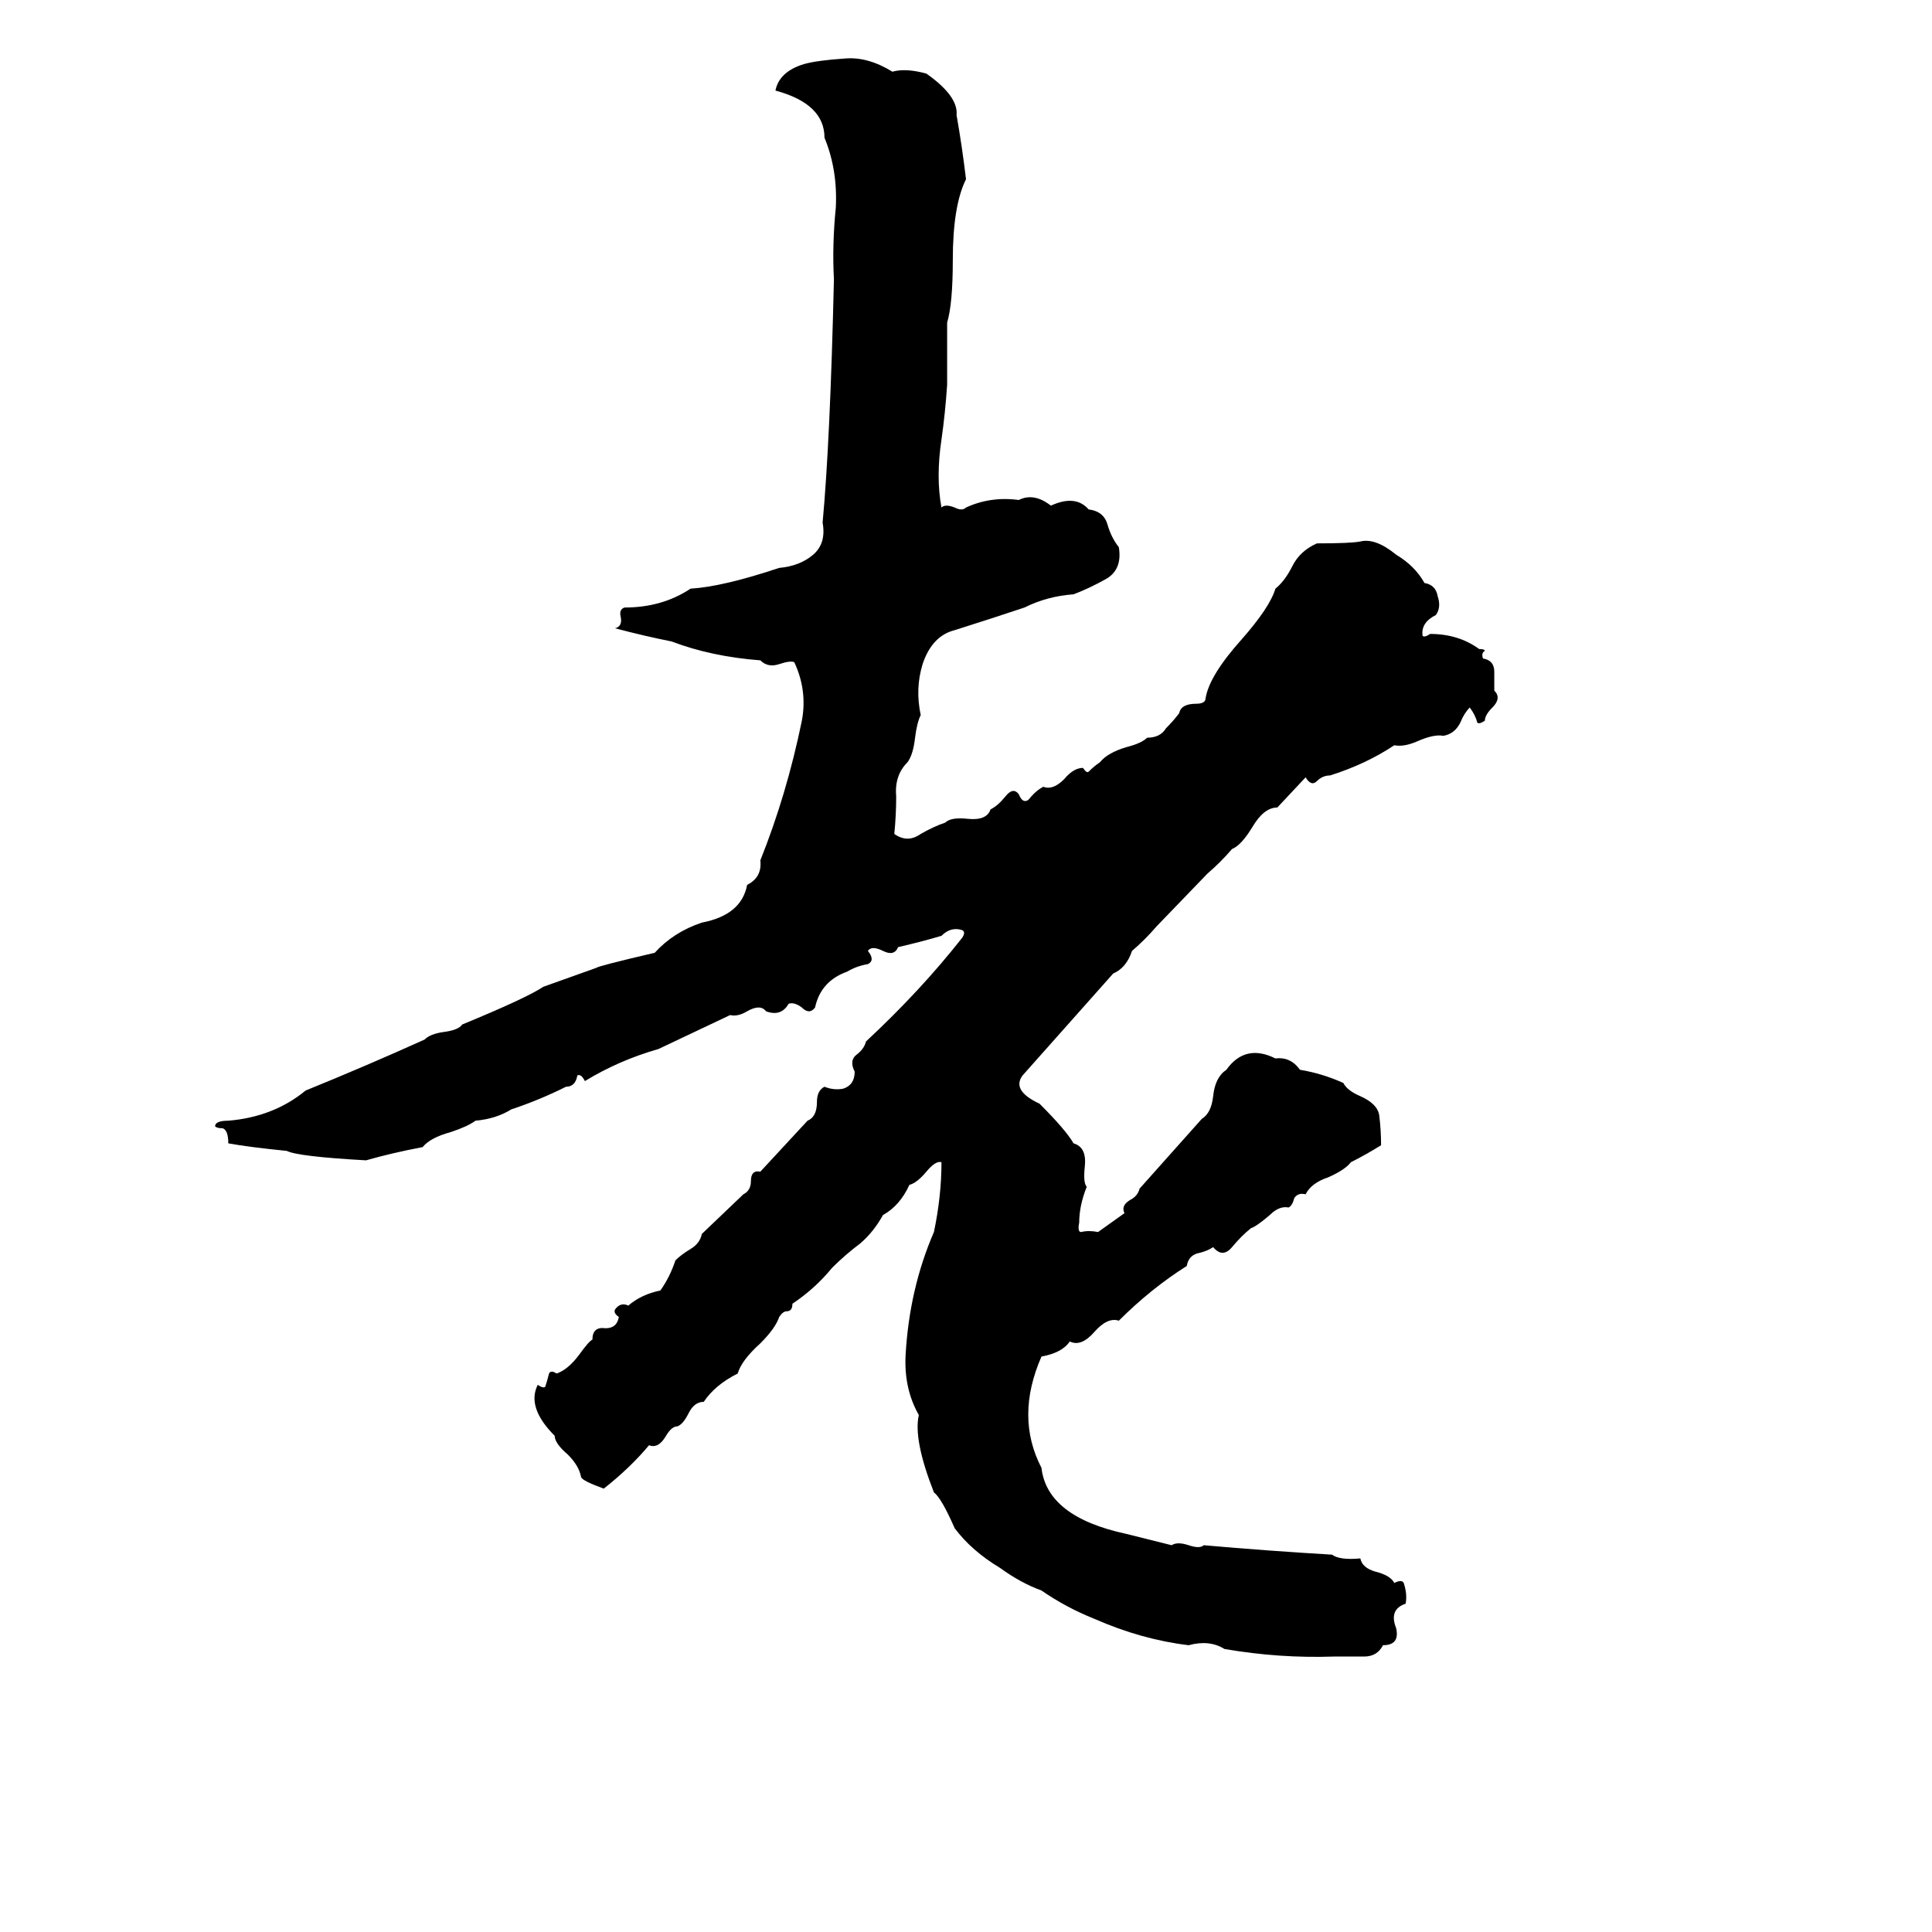 <svg xmlns="http://www.w3.org/2000/svg" viewBox="0 -800 1024 1024">
	<path fill="#000000" d="M448 -769Q460 -770 473 -762Q480 -764 491 -761Q508 -749 507 -739Q510 -722 512 -705Q505 -691 505 -662Q505 -639 502 -629Q502 -612 502 -596Q501 -581 499 -567Q496 -547 499 -531Q501 -533 506 -531Q510 -529 512 -531Q525 -537 540 -535Q548 -539 557 -532Q570 -538 577 -530Q585 -529 587 -522Q589 -515 593 -510Q595 -498 586 -493Q577 -488 569 -485Q555 -484 543 -478Q525 -472 506 -466Q494 -463 489 -448Q485 -435 488 -421Q486 -417 485 -409Q484 -400 481 -396Q474 -389 475 -378Q475 -368 474 -358Q481 -353 488 -358Q495 -362 501 -364Q504 -367 513 -366Q523 -365 525 -371Q529 -373 533 -378Q537 -383 540 -379Q542 -374 545 -376Q549 -381 553 -383Q558 -381 564 -387Q569 -393 574 -393Q576 -390 577 -391Q580 -394 583 -396Q587 -401 597 -404Q605 -406 608 -409Q615 -409 618 -414Q622 -418 625 -422Q626 -427 634 -427Q639 -427 639 -430Q641 -442 658 -461Q673 -478 676 -488Q681 -492 685 -500Q689 -508 698 -512Q716 -512 721 -513Q729 -515 740 -506Q750 -500 755 -491Q761 -490 762 -484Q764 -478 761 -474Q753 -470 754 -463Q755 -462 758 -464Q773 -464 784 -456Q787 -456 787 -455Q785 -454 786 -451Q792 -450 792 -444Q792 -438 792 -434Q796 -430 791 -425Q787 -421 787 -418Q784 -416 783 -417Q782 -421 779 -425Q776 -422 774 -417Q771 -411 765 -410Q760 -411 751 -407Q744 -404 739 -405Q724 -395 705 -389Q701 -389 698 -386Q695 -383 692 -388L677 -372Q670 -372 664 -362Q658 -352 653 -350Q647 -343 640 -337L613 -309Q607 -302 600 -296Q597 -287 590 -284Q566 -257 542 -230Q536 -222 551 -215Q565 -201 569 -194Q576 -192 575 -182Q574 -173 576 -171Q572 -161 572 -152Q571 -147 573 -147Q577 -148 582 -147Q589 -152 596 -157Q594 -161 599 -164Q603 -166 604 -170L637 -207Q642 -210 643 -219Q644 -229 650 -233Q660 -247 676 -239Q684 -240 689 -233Q701 -231 712 -226Q714 -222 721 -219Q730 -215 731 -209Q732 -201 732 -193Q724 -188 716 -184Q713 -180 704 -176Q695 -173 692 -167Q688 -168 686 -165Q685 -161 683 -160Q678 -161 673 -156Q666 -150 663 -149Q658 -145 653 -139Q648 -133 643 -139Q640 -137 636 -136Q630 -135 629 -129Q610 -117 593 -100Q587 -102 580 -94Q573 -86 567 -89Q563 -83 552 -81Q538 -49 552 -22Q555 4 597 13Q609 16 621 19Q624 17 630 19Q636 21 638 19Q672 22 706 24Q710 27 721 26Q722 31 729 33Q737 35 739 39Q743 37 744 39Q746 45 745 50Q736 53 740 63Q742 72 733 72Q730 78 723 78Q715 78 707 78Q678 79 649 74Q641 69 630 72Q605 69 580 58Q565 52 552 43Q541 39 530 31Q515 22 506 10Q499 -6 495 -9Q484 -37 487 -50Q479 -64 480 -82Q482 -117 495 -147Q499 -166 499 -184Q496 -185 491 -179Q486 -173 482 -172Q477 -161 468 -156Q463 -147 456 -141Q448 -135 441 -128Q432 -117 420 -109Q420 -105 417 -105Q415 -105 413 -102Q411 -96 403 -88Q393 -79 391 -72Q379 -66 373 -57Q368 -57 365 -51Q362 -45 359 -44Q356 -44 353 -39Q349 -32 344 -34Q334 -22 320 -11Q309 -15 308 -17Q307 -23 301 -29Q294 -35 294 -39Q279 -54 285 -66Q288 -64 289 -65Q290 -68 291 -72Q292 -74 295 -72Q301 -74 307 -82Q312 -89 314 -90Q314 -97 321 -96Q327 -96 328 -102Q325 -104 326 -106Q329 -110 333 -108Q340 -114 350 -116Q355 -123 358 -132Q361 -135 366 -138Q371 -141 372 -146L394 -167Q398 -169 398 -174Q398 -180 403 -179L428 -206Q433 -208 433 -216Q433 -222 437 -224Q442 -222 447 -223Q453 -225 453 -232Q450 -238 454 -241Q458 -244 459 -248Q488 -275 510 -303Q512 -306 510 -307Q504 -309 499 -304Q489 -301 476 -298Q474 -293 468 -296Q462 -299 460 -296Q464 -291 460 -289Q454 -288 449 -285Q435 -280 432 -266Q429 -262 425 -266Q421 -269 418 -268Q414 -261 406 -264Q403 -268 396 -264Q391 -261 387 -262Q368 -253 349 -244Q328 -238 310 -227Q308 -231 306 -230Q305 -224 300 -224Q286 -217 271 -212Q263 -207 252 -206Q248 -203 239 -200Q228 -197 224 -192Q208 -189 194 -185Q158 -187 152 -190Q132 -192 121 -194Q121 -201 118 -202Q115 -202 114 -203Q114 -206 121 -206Q145 -208 162 -222Q194 -235 225 -249Q228 -252 235 -253Q243 -254 245 -257Q279 -271 288 -277Q302 -282 316 -287Q317 -288 347 -295Q357 -306 372 -311Q393 -315 396 -331Q404 -335 403 -344Q417 -379 425 -418Q428 -434 421 -449Q419 -450 413 -448Q407 -446 403 -450Q377 -452 356 -460Q341 -463 326 -467Q330 -468 329 -473Q328 -477 331 -478Q351 -478 366 -488Q383 -489 413 -499Q424 -500 431 -506Q438 -512 436 -523Q440 -566 442 -652Q441 -670 443 -690Q444 -710 437 -727Q437 -745 411 -752Q413 -762 426 -766Q433 -768 448 -769Z"/>
</svg>